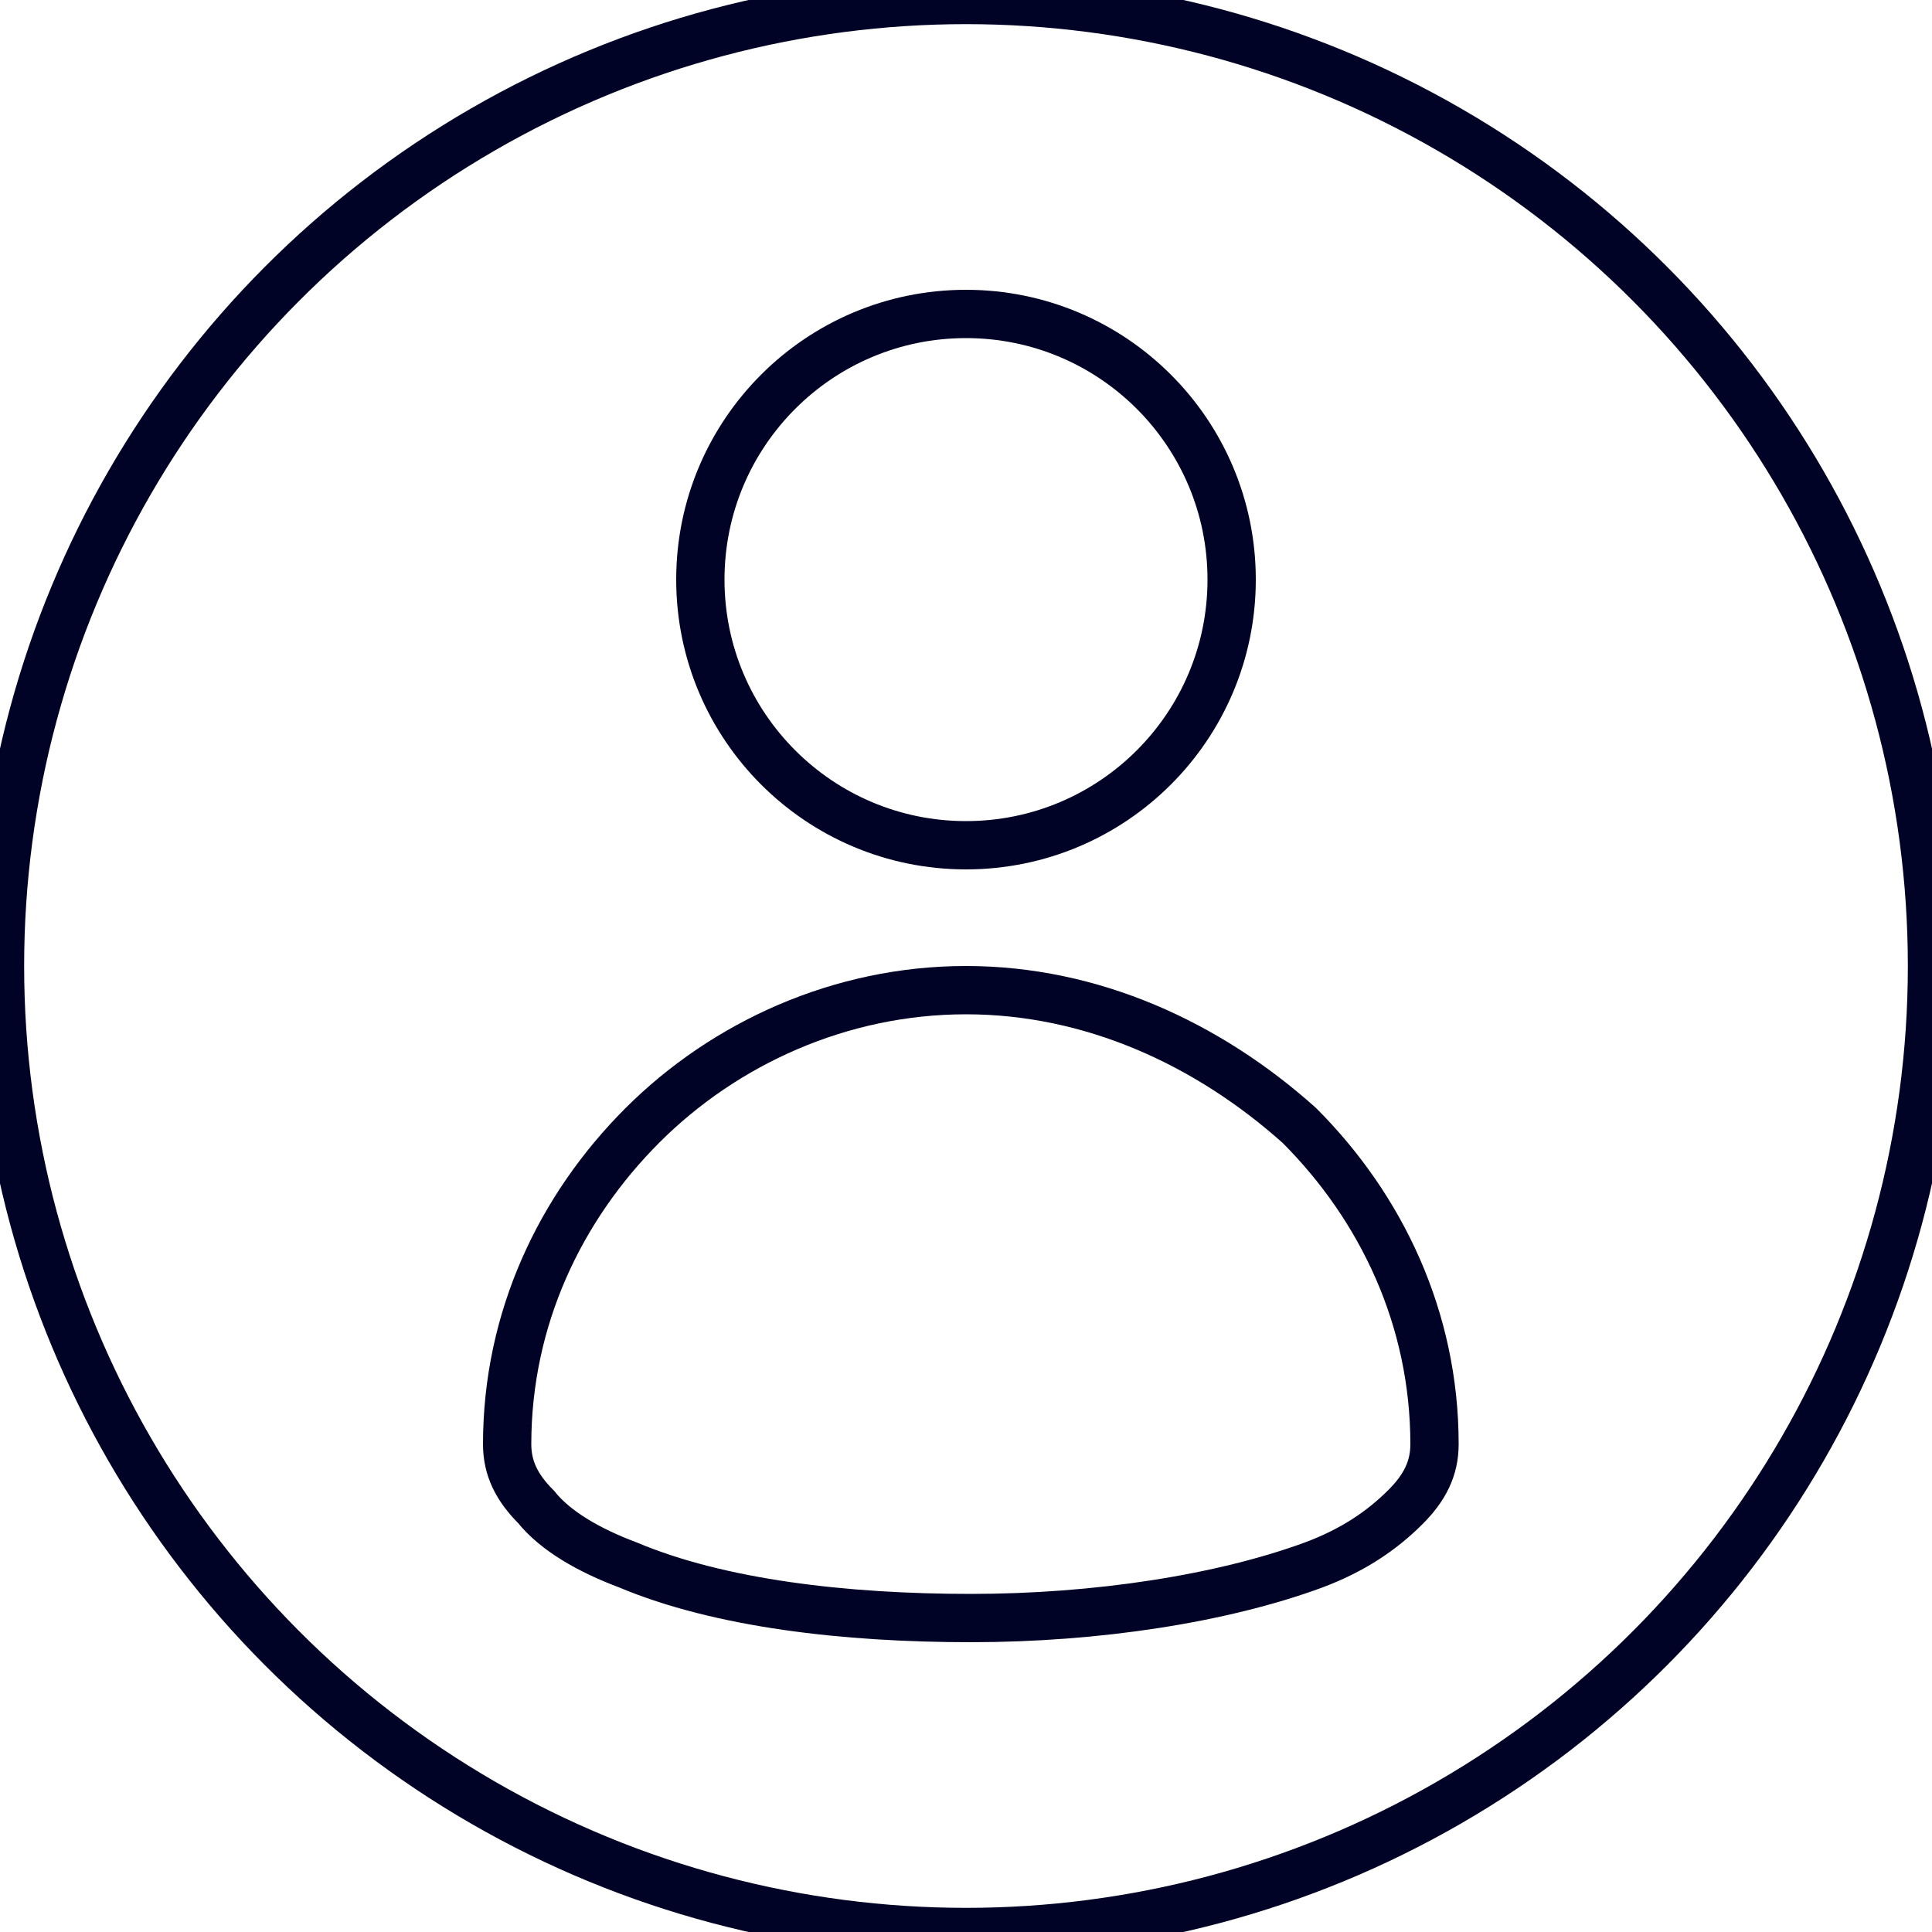 <?xml version="1.0" encoding="utf-8"?>
<!-- Generator: Adobe Illustrator 25.2.1, SVG Export Plug-In . SVG Version: 6.00 Build 0)  -->
<svg version="1.1" id="Layer_1" xmlns="http://www.w3.org/2000/svg" xmlns:xlink="http://www.w3.org/1999/xlink" x="0px" y="0px"
	 viewBox="0 0 40 40" style="enable-background:new 0 0 40 40;" xml:space="preserve">
<style type="text/css">
	.st0{fill-rule:evenodd;clip-rule:evenodd;fill:none;stroke:#010326;stroke-miterlimit:10;}
	.st1{fill:none;stroke:#010326;}
</style>
<circle id="path-1_1_" class="st0" cx="20" cy="20" r="20"/>
<desc>Created with Sketch.</desc>
<circle id="Oval" class="st1" cx="20" cy="12" r="5.5"/>
<path id="Oval-Copy-36" class="st1" d="M20,20.5c-2.6,0-5,1.1-6.7,2.8c-1.7,1.7-2.8,4-2.8,6.6c0,0.5,0.2,0.9,0.6,1.3
	c0.4,0.5,1.1,0.9,1.9,1.2c1.9,0.8,4.5,1.1,7.1,1.1s5.2-0.4,7.1-1.1c0.8-0.3,1.4-0.7,1.9-1.2c0.4-0.4,0.6-0.8,0.6-1.3
	c0-2.6-1.1-4.9-2.8-6.6C25,21.6,22.6,20.5,20,20.5z"/>
</svg>
